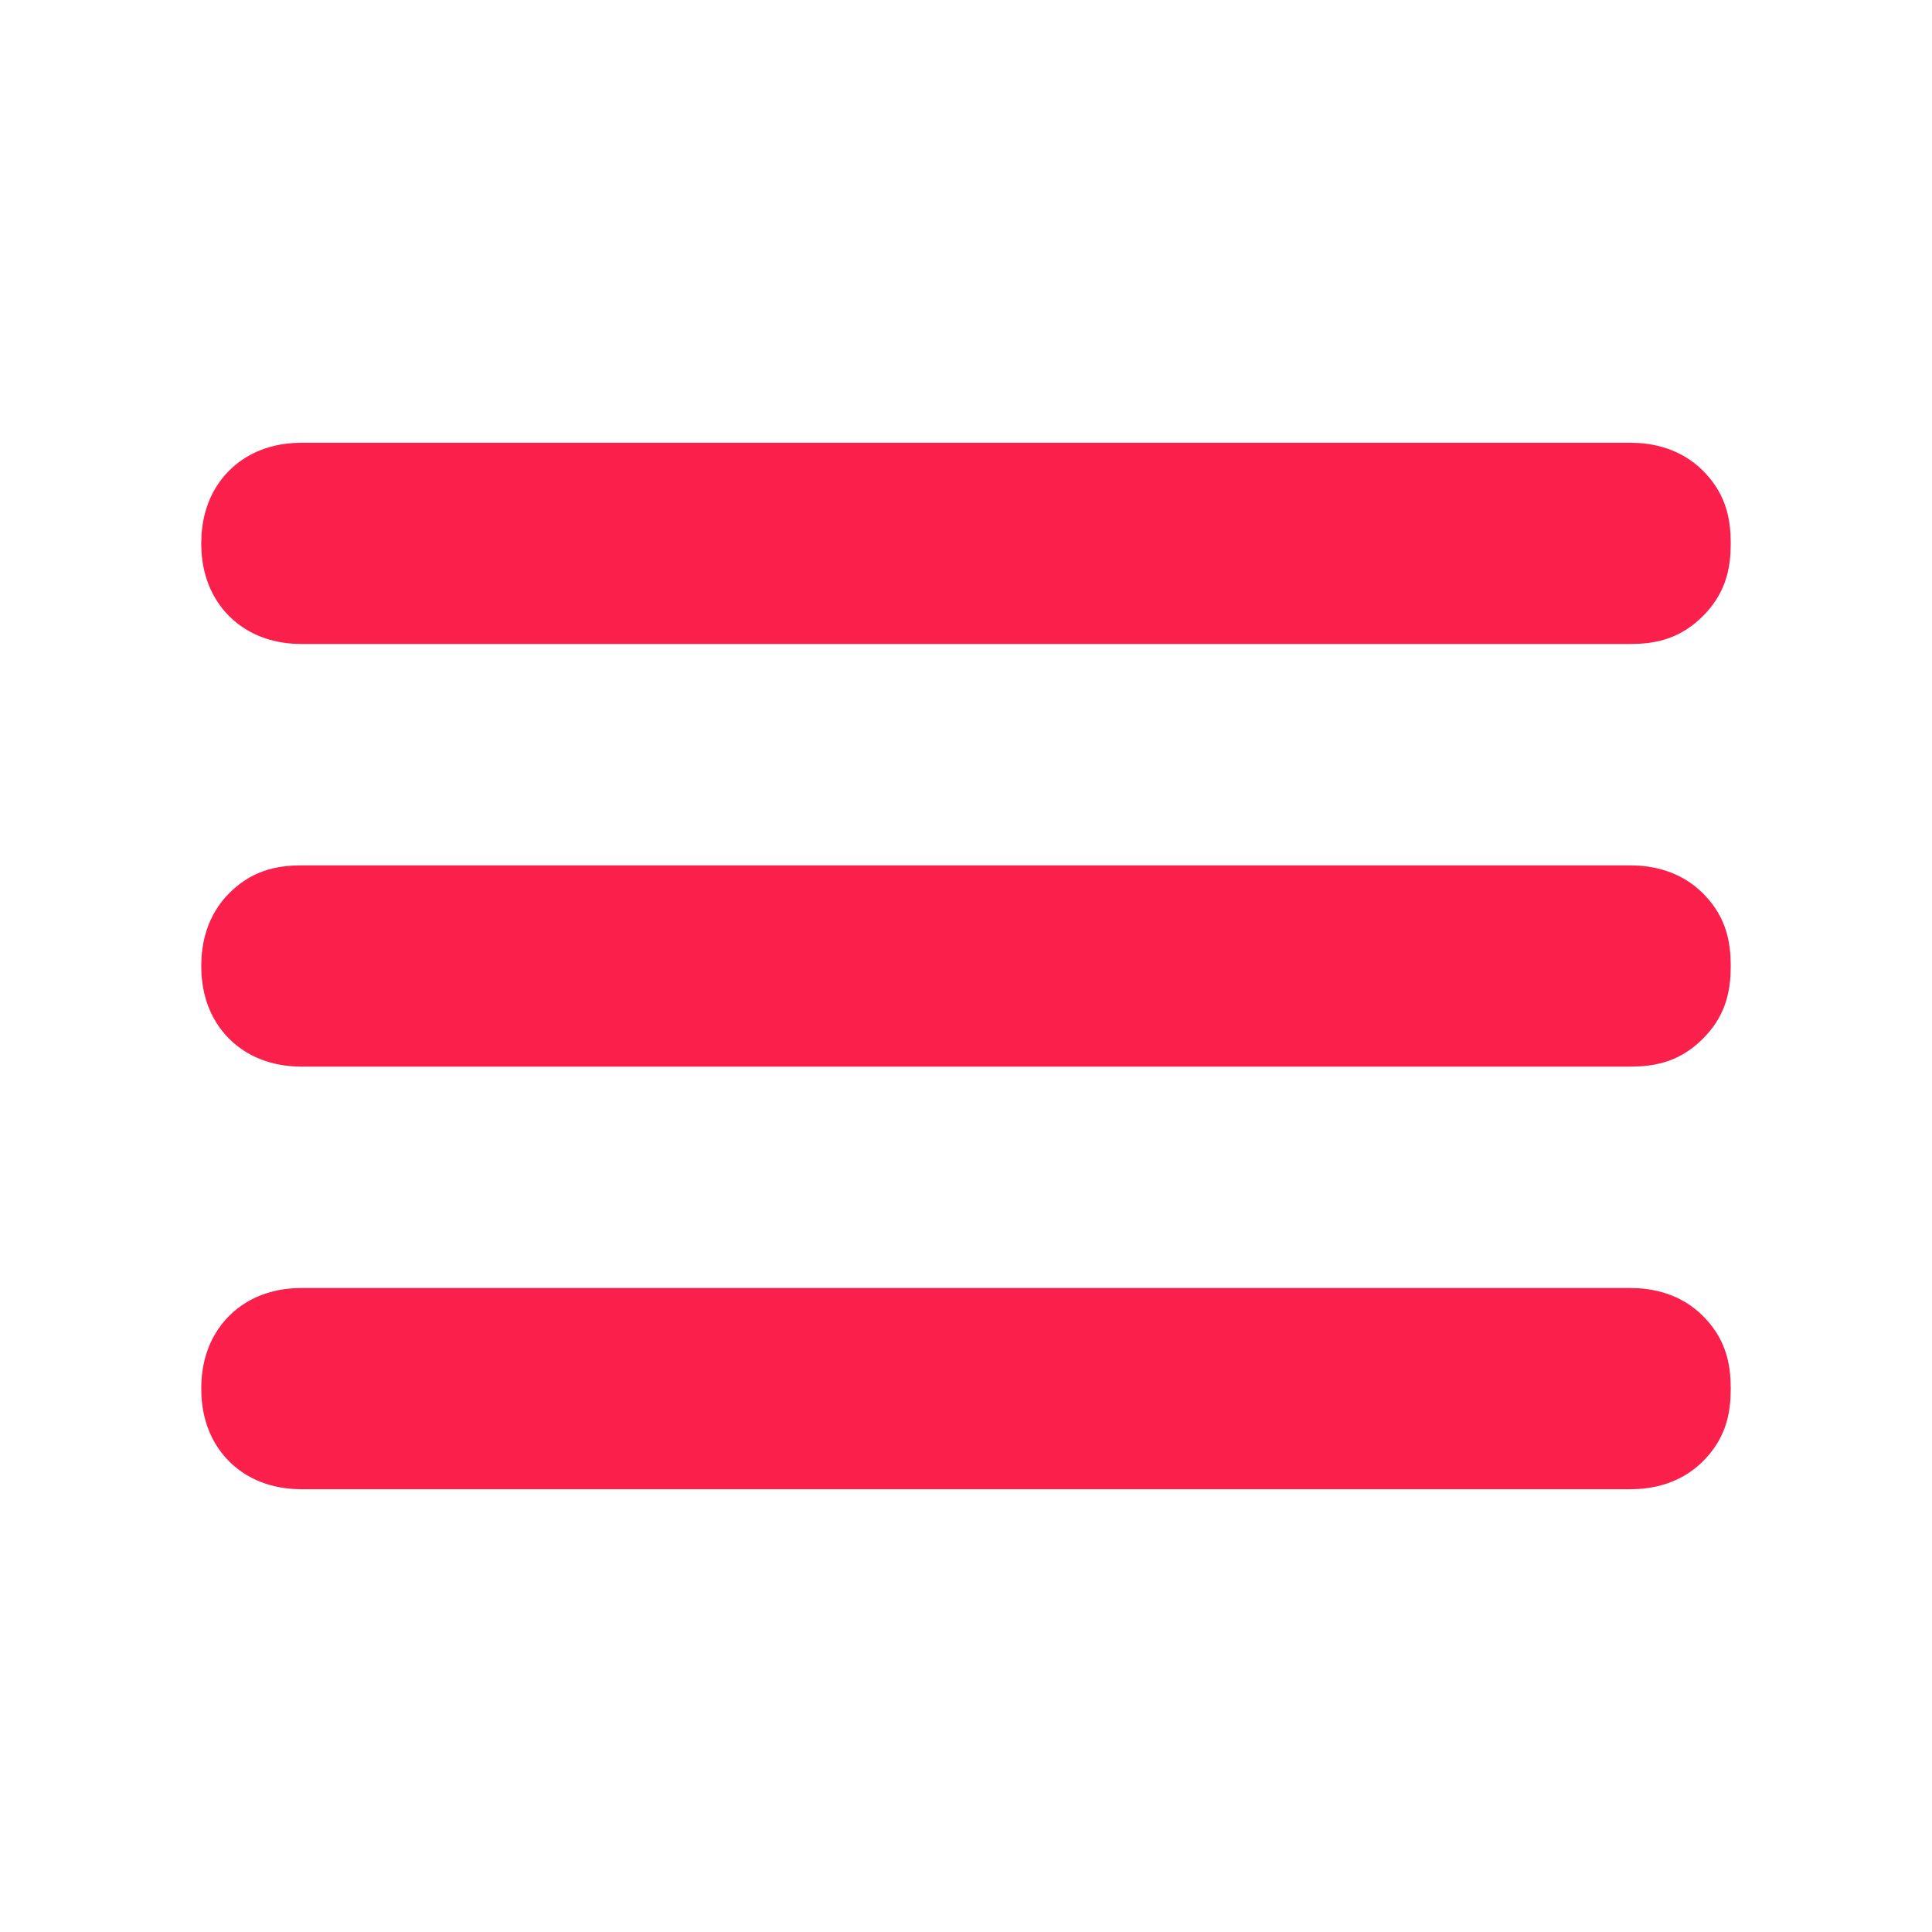 <?xml version="1.0" encoding="utf-8"?>
<!-- Generator: Adobe Illustrator 24.0.0, SVG Export Plug-In . SVG Version: 6.00 Build 0)  -->
<svg version="1.1" id="Layer_1" xmlns="http://www.w3.org/2000/svg" xmlns:xlink="http://www.w3.org/1999/xlink" x="0px" y="0px"
	 viewBox="0 0 48 48" style="enable-background:new 0 0 48 48;" xml:space="preserve">
<style type="text/css">
	.st0{fill:#FB1F4C;stroke:#FB1F4C;stroke-width:2;stroke-miterlimit:10;}
</style>
<path class="st0" d="M7.5,36c-0.4,0-0.8-0.1-1.1-0.4C6.1,35.3,6,34.9,6,34.5s0.1-0.8,0.4-1.1C6.7,33.1,7.1,33,7.5,33h33
	c0.4,0,0.8,0.1,1.1,0.4s0.4,0.6,0.4,1.1s-0.1,0.8-0.4,1.1S40.9,36,40.5,36H7.5z M7.5,25.5c-0.4,0-0.8-0.1-1.1-0.4
	C6.1,24.8,6,24.4,6,24s0.1-0.8,0.4-1.1c0.3-0.3,0.6-0.4,1.1-0.4h33c0.4,0,0.8,0.1,1.1,0.4c0.3,0.3,0.4,0.6,0.4,1.1s-0.1,0.8-0.4,1.1
	c-0.3,0.3-0.6,0.4-1.1,0.4H7.5z M7.5,15c-0.4,0-0.8-0.1-1.1-0.4C6.1,14.3,6,13.9,6,13.5s0.1-0.8,0.4-1.1C6.7,12.1,7.1,12,7.5,12h33
	c0.4,0,0.8,0.1,1.1,0.4c0.3,0.3,0.4,0.6,0.4,1.1s-0.1,0.8-0.4,1.1c-0.3,0.3-0.6,0.4-1.1,0.4H7.5z"/>
</svg>
